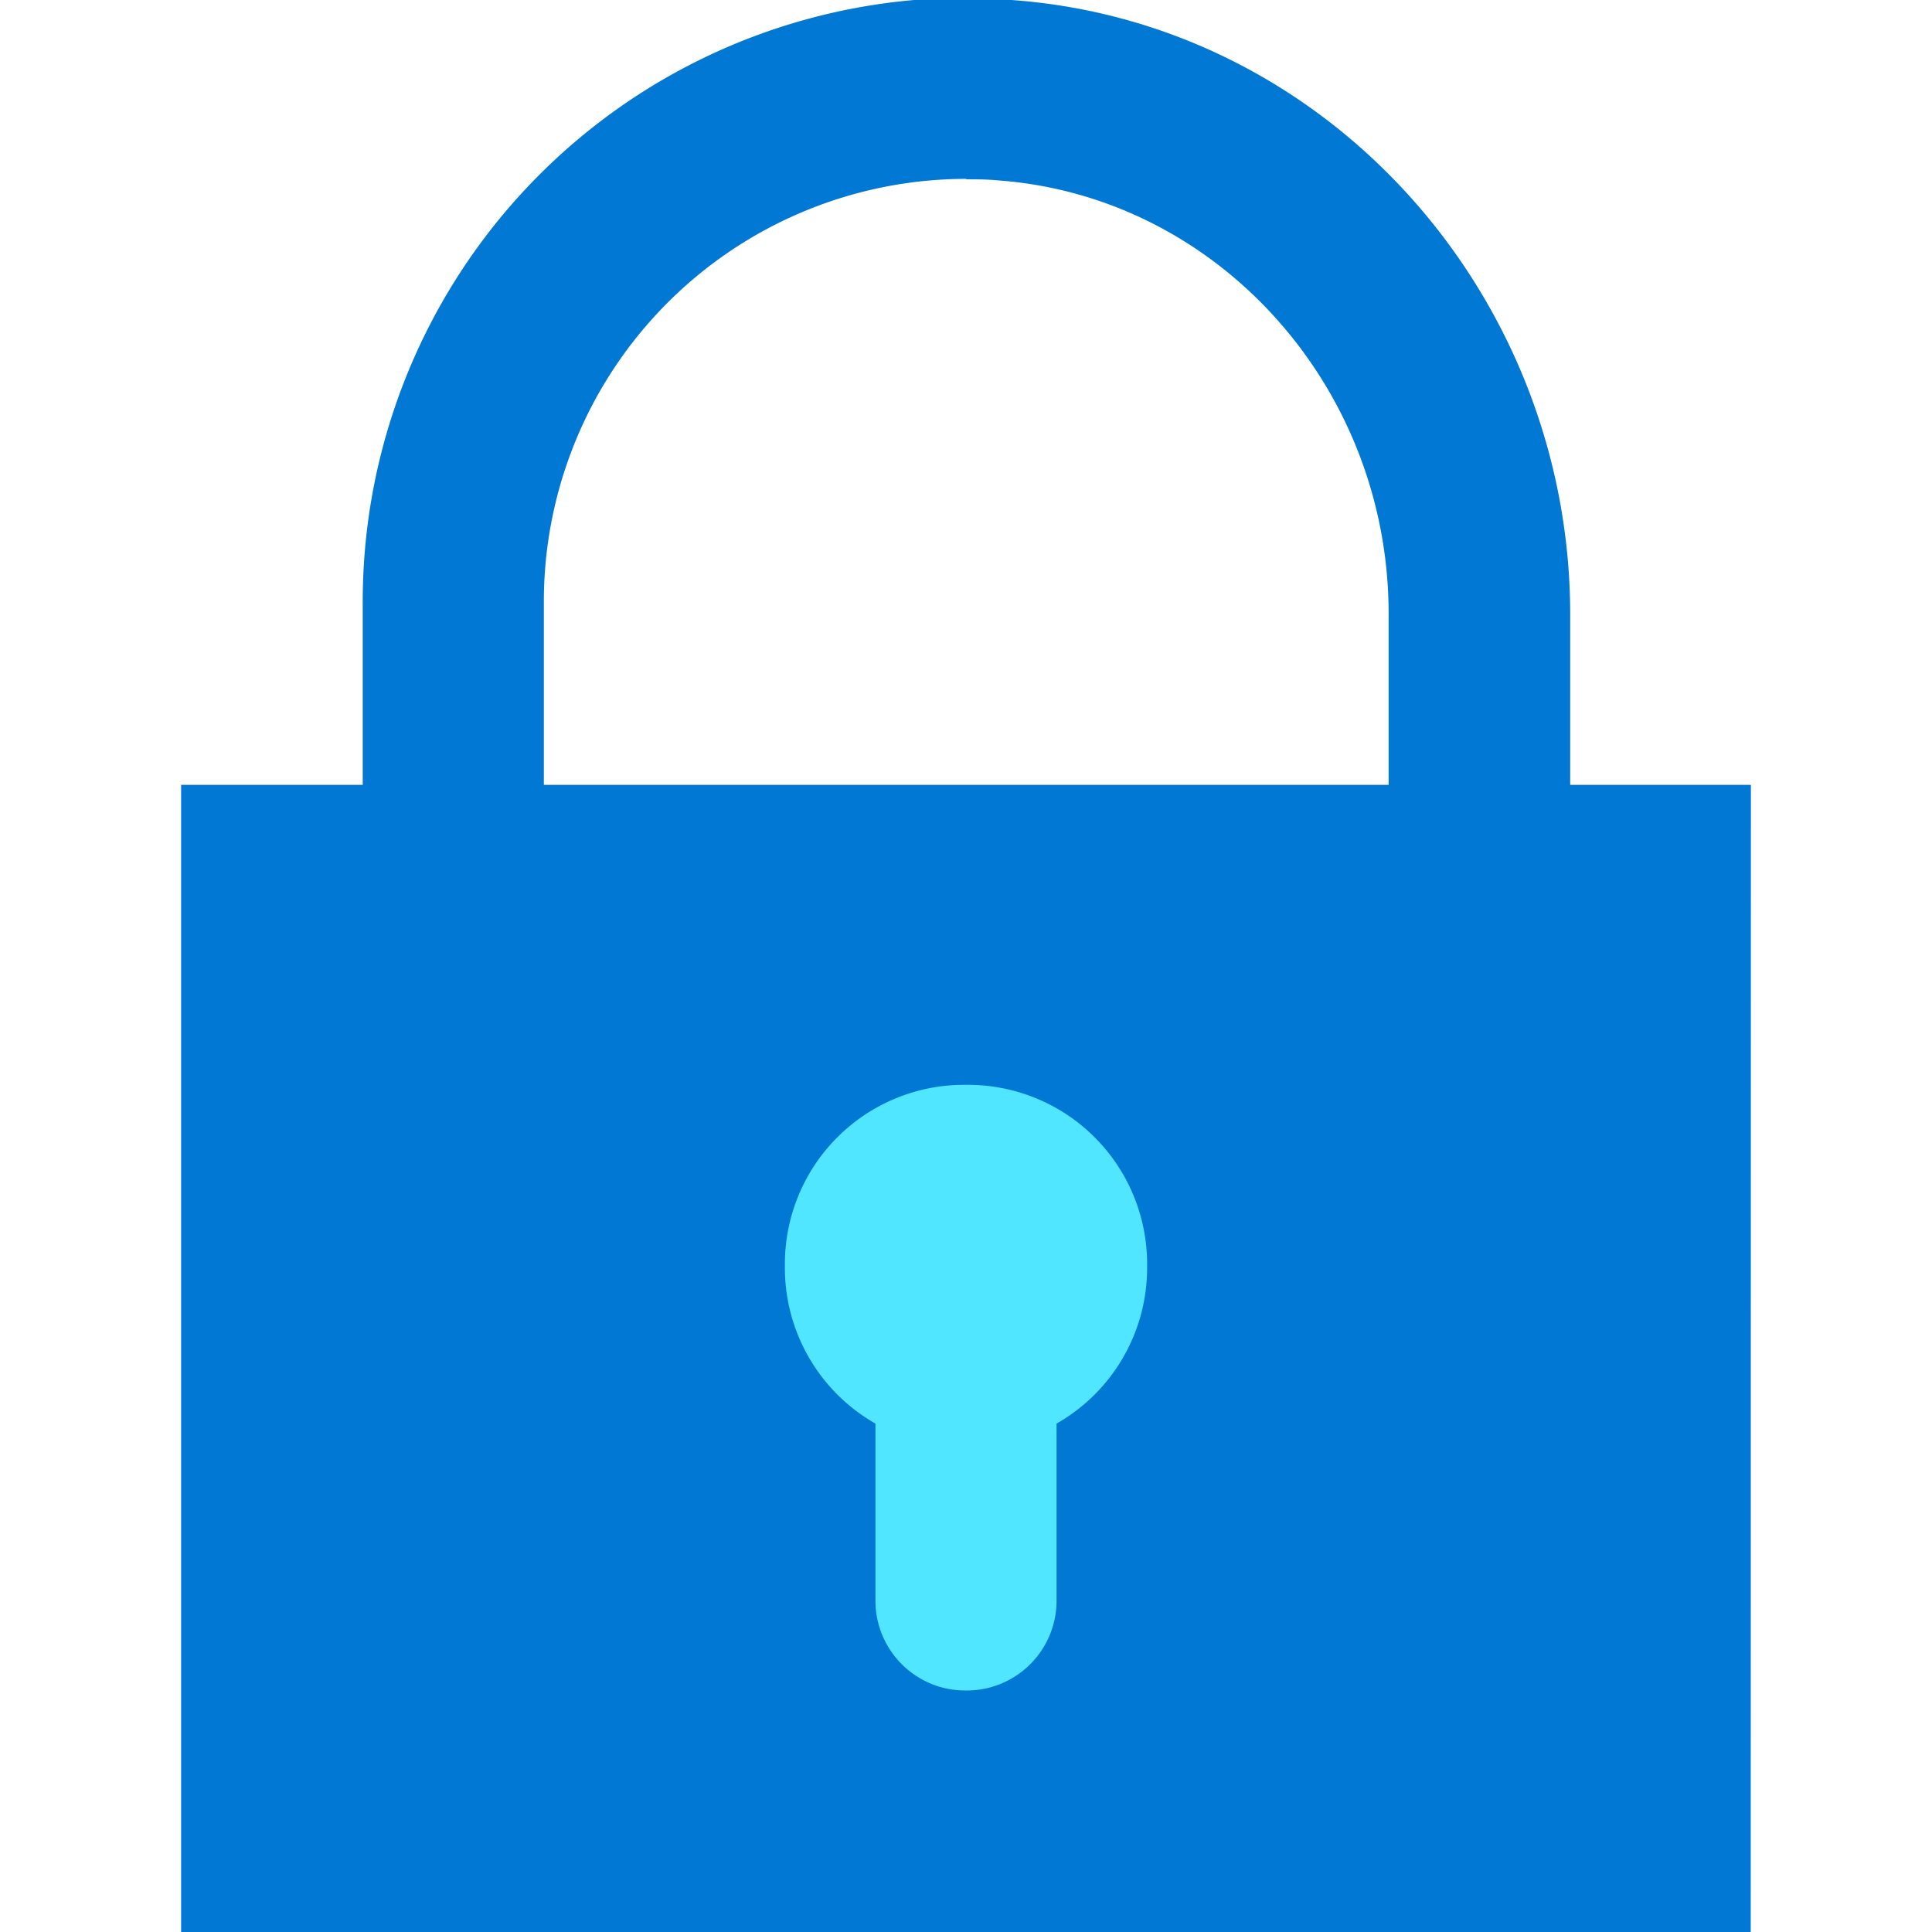 <svg xmlns="http://www.w3.org/2000/svg" viewBox="0 0 39 48" height="1em" width="1em">
  <path fill-rule="evenodd" clip-rule="evenodd" d="M20.288 4.481c-.263-.026-.529-.026-.788-.026l.012-.011a10.5 10.5 0 0 0-10.5 10.5v10.931h-4.5V14.944A15 15 0 0 1 18.212 0h2.416C28.5.564 34.5 7.343 34.511 15.247v10.628H30V15.247c0-5.643-4.26-10.372-9.712-10.766z" fill="#0078D4"/>
  <path d="M38.996 48H0V19.5h39L38.996 48z" fill="#0078D4"/>
  <path d="M15 31.402v.098a4.451 4.451 0 0 0 4.451 4.451h.098A4.451 4.451 0 0 0 24 31.5v-.098a4.451 4.451 0 0 0-4.451-4.45h-.098A4.451 4.451 0 0 0 15 31.401z" fill="#50E6FF"/>
  <path d="M19.519 31.5h-.038a2.231 2.231 0 0 0-2.231 2.231v6.038C17.25 41 18.249 42 19.481 42h.038a2.231 2.231 0 0 0 2.231-2.231V33.73a2.231 2.231 0 0 0-2.231-2.231z" fill="#50E6FF"/>
</svg>
